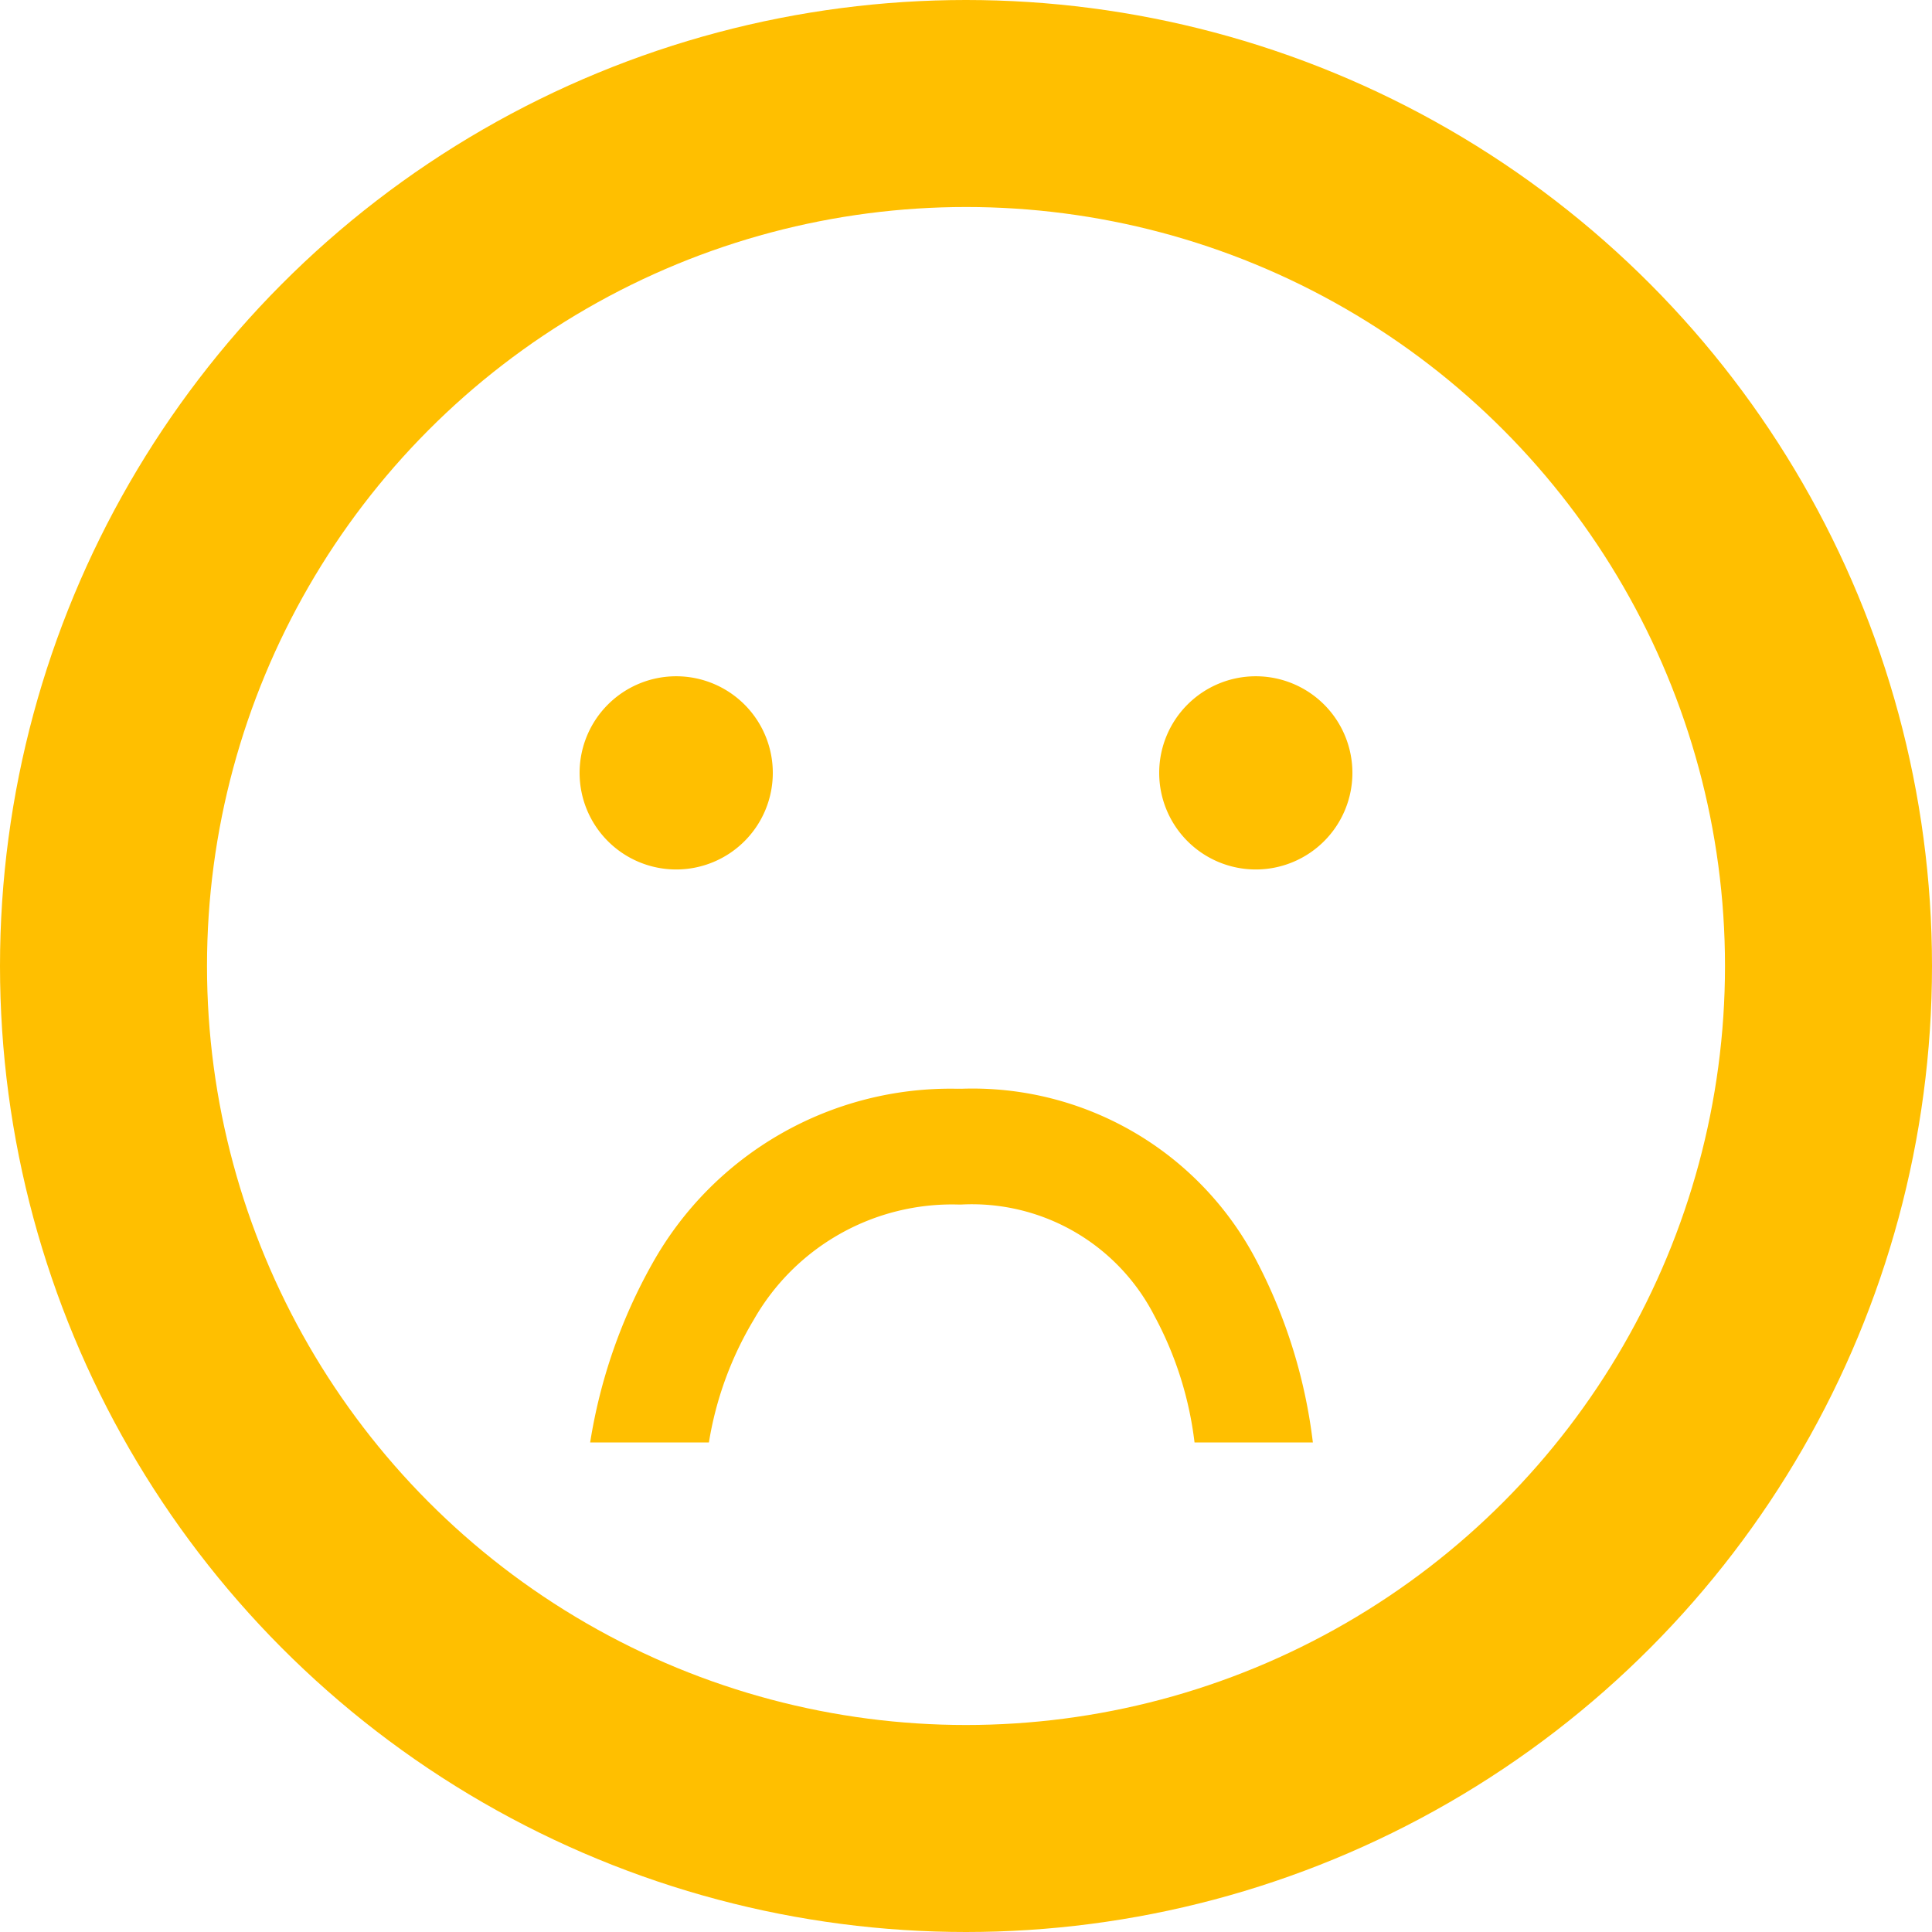 <svg xmlns="http://www.w3.org/2000/svg" width="28" height="28" viewBox="0 0 28 28">
    <g data-name="타원 2520" style="stroke:#ffbf00;stroke-width:3px;fill:none">
        <circle cx="14" cy="14" r="14" style="stroke:none"/>
        <circle cx="14" cy="14" r="12.5" style="fill:none"/>
    </g>
    <path data-name="패스 1219" d="M9.4 11.8A1.4 1.4 0 1 0 8 10.4a1.4 1.4 0 0 0 1.4 1.4z" transform="translate(.4 .801)" style="fill:#ffbf00"/>
    <path data-name="패스 1221" d="M16.8 10.4A1.4 1.4 0 1 1 15.4 9a1.4 1.4 0 0 1 1.4 1.4z" transform="translate(2.8 .801)" style="fill:#ffbf00"/>
    <path data-name="패스 8858" d="M-5502.352-9713.006a.563.563 0 0 0-.058 0 4.95 4.95 0 0 0-4.422 2.535 7.758 7.758 0 0 0-.9 2.591h1.721a5.008 5.008 0 0 1 .65-1.778 3.306 3.306 0 0 1 2.966-1.67h.042a2.971 2.971 0 0 1 2.8 1.616 5.139 5.139 0 0 1 .58 1.832h1.715a7.63 7.63 0 0 0-.795-2.591 4.642 4.642 0 0 0-4.299-2.535z" transform="translate(5516.285 9728.785)" style="fill:#ffbf00"/>
</svg>
